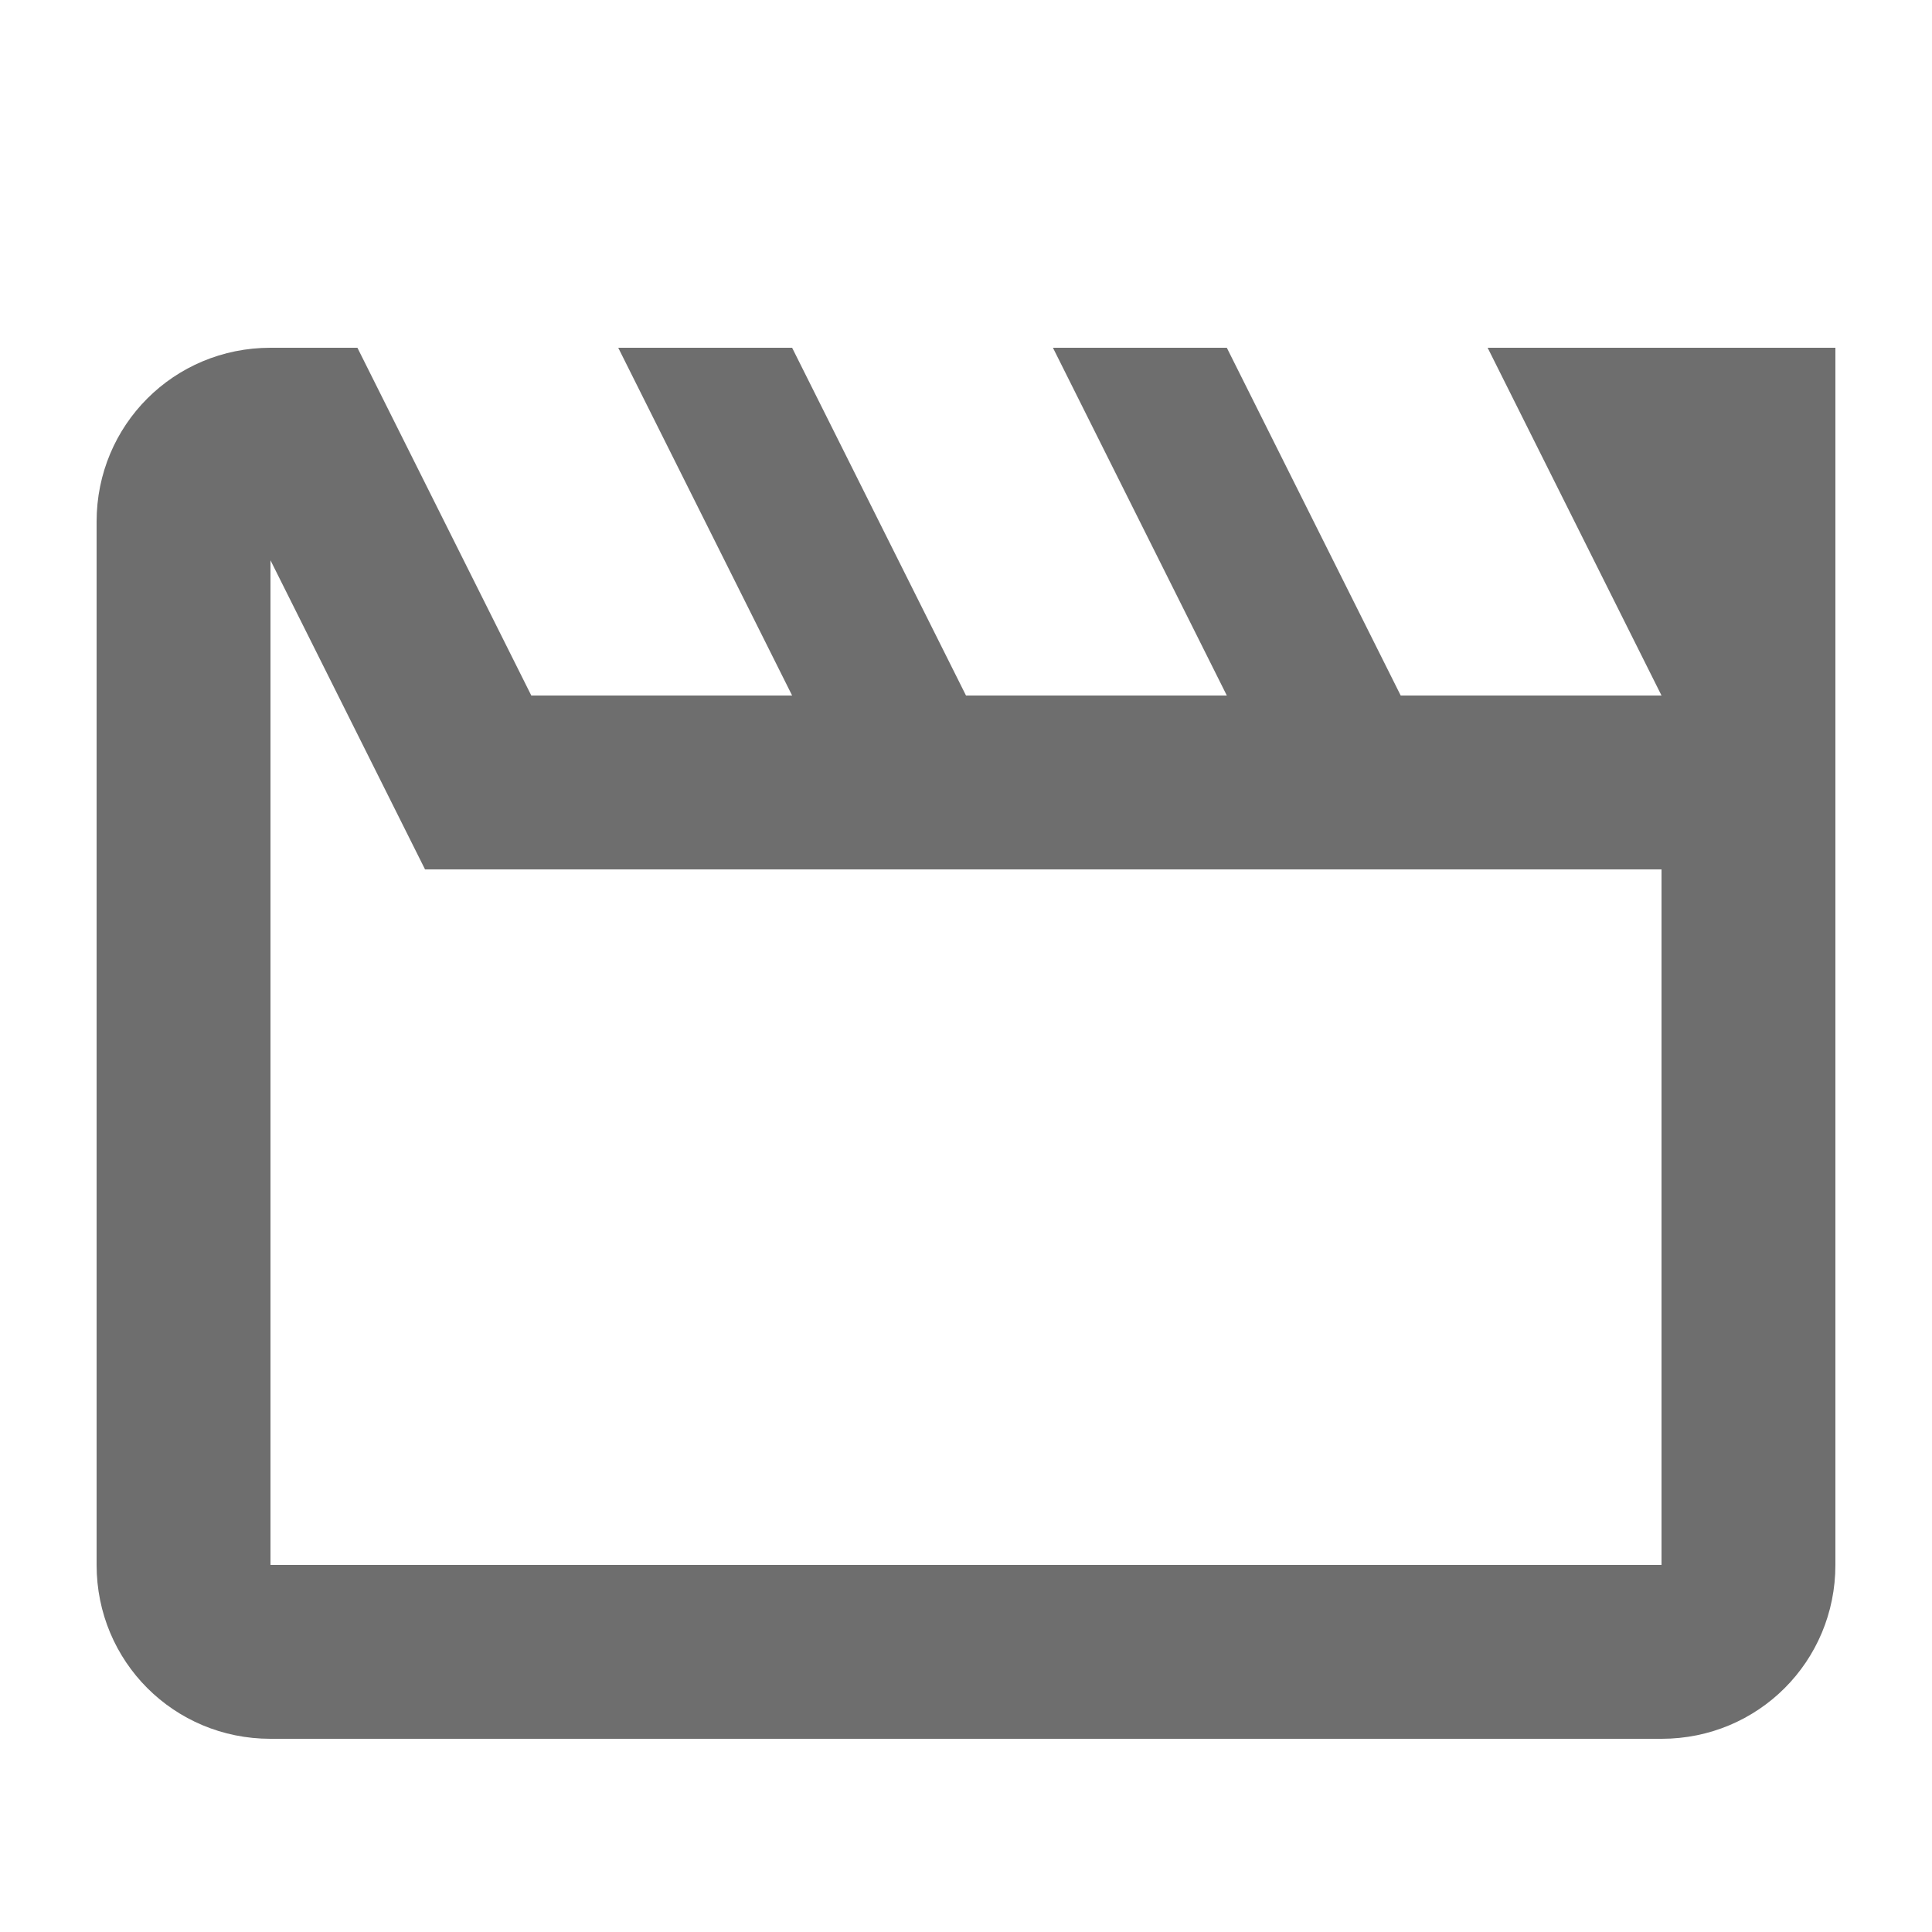 <?xml version="1.0" encoding="UTF-8"?>
<svg xmlns="http://www.w3.org/2000/svg" version="1.1" viewBox="0 0 20 20">
  <!-- Generator: Adobe Illustrator 28.7.1, SVG Export Plug-In . SVG Version: 1.2.0 Build 142)  -->
  <g>
    <g id="Fiktion_x5F_blue">
      <path d="M2.8,5.8l1.6,3.2h12.8v7.2H2.8V5.8M19,3.6h-3.6l1.8,3.6h-2.7l-1.8-3.6h-1.8l1.8,3.6h-2.7l-1.8-3.6h-1.8l1.8,3.6h-2.7l-1.8-3.6h-.9c-1,0-1.8.8-1.8,1.8v10.8c0,1,.8,1.8,1.8,1.8h14.4c1,0,1.8-.8,1.8-1.8V3.6Z" fill="#6e6e6e"/>
    </g>
  </g>
</svg>